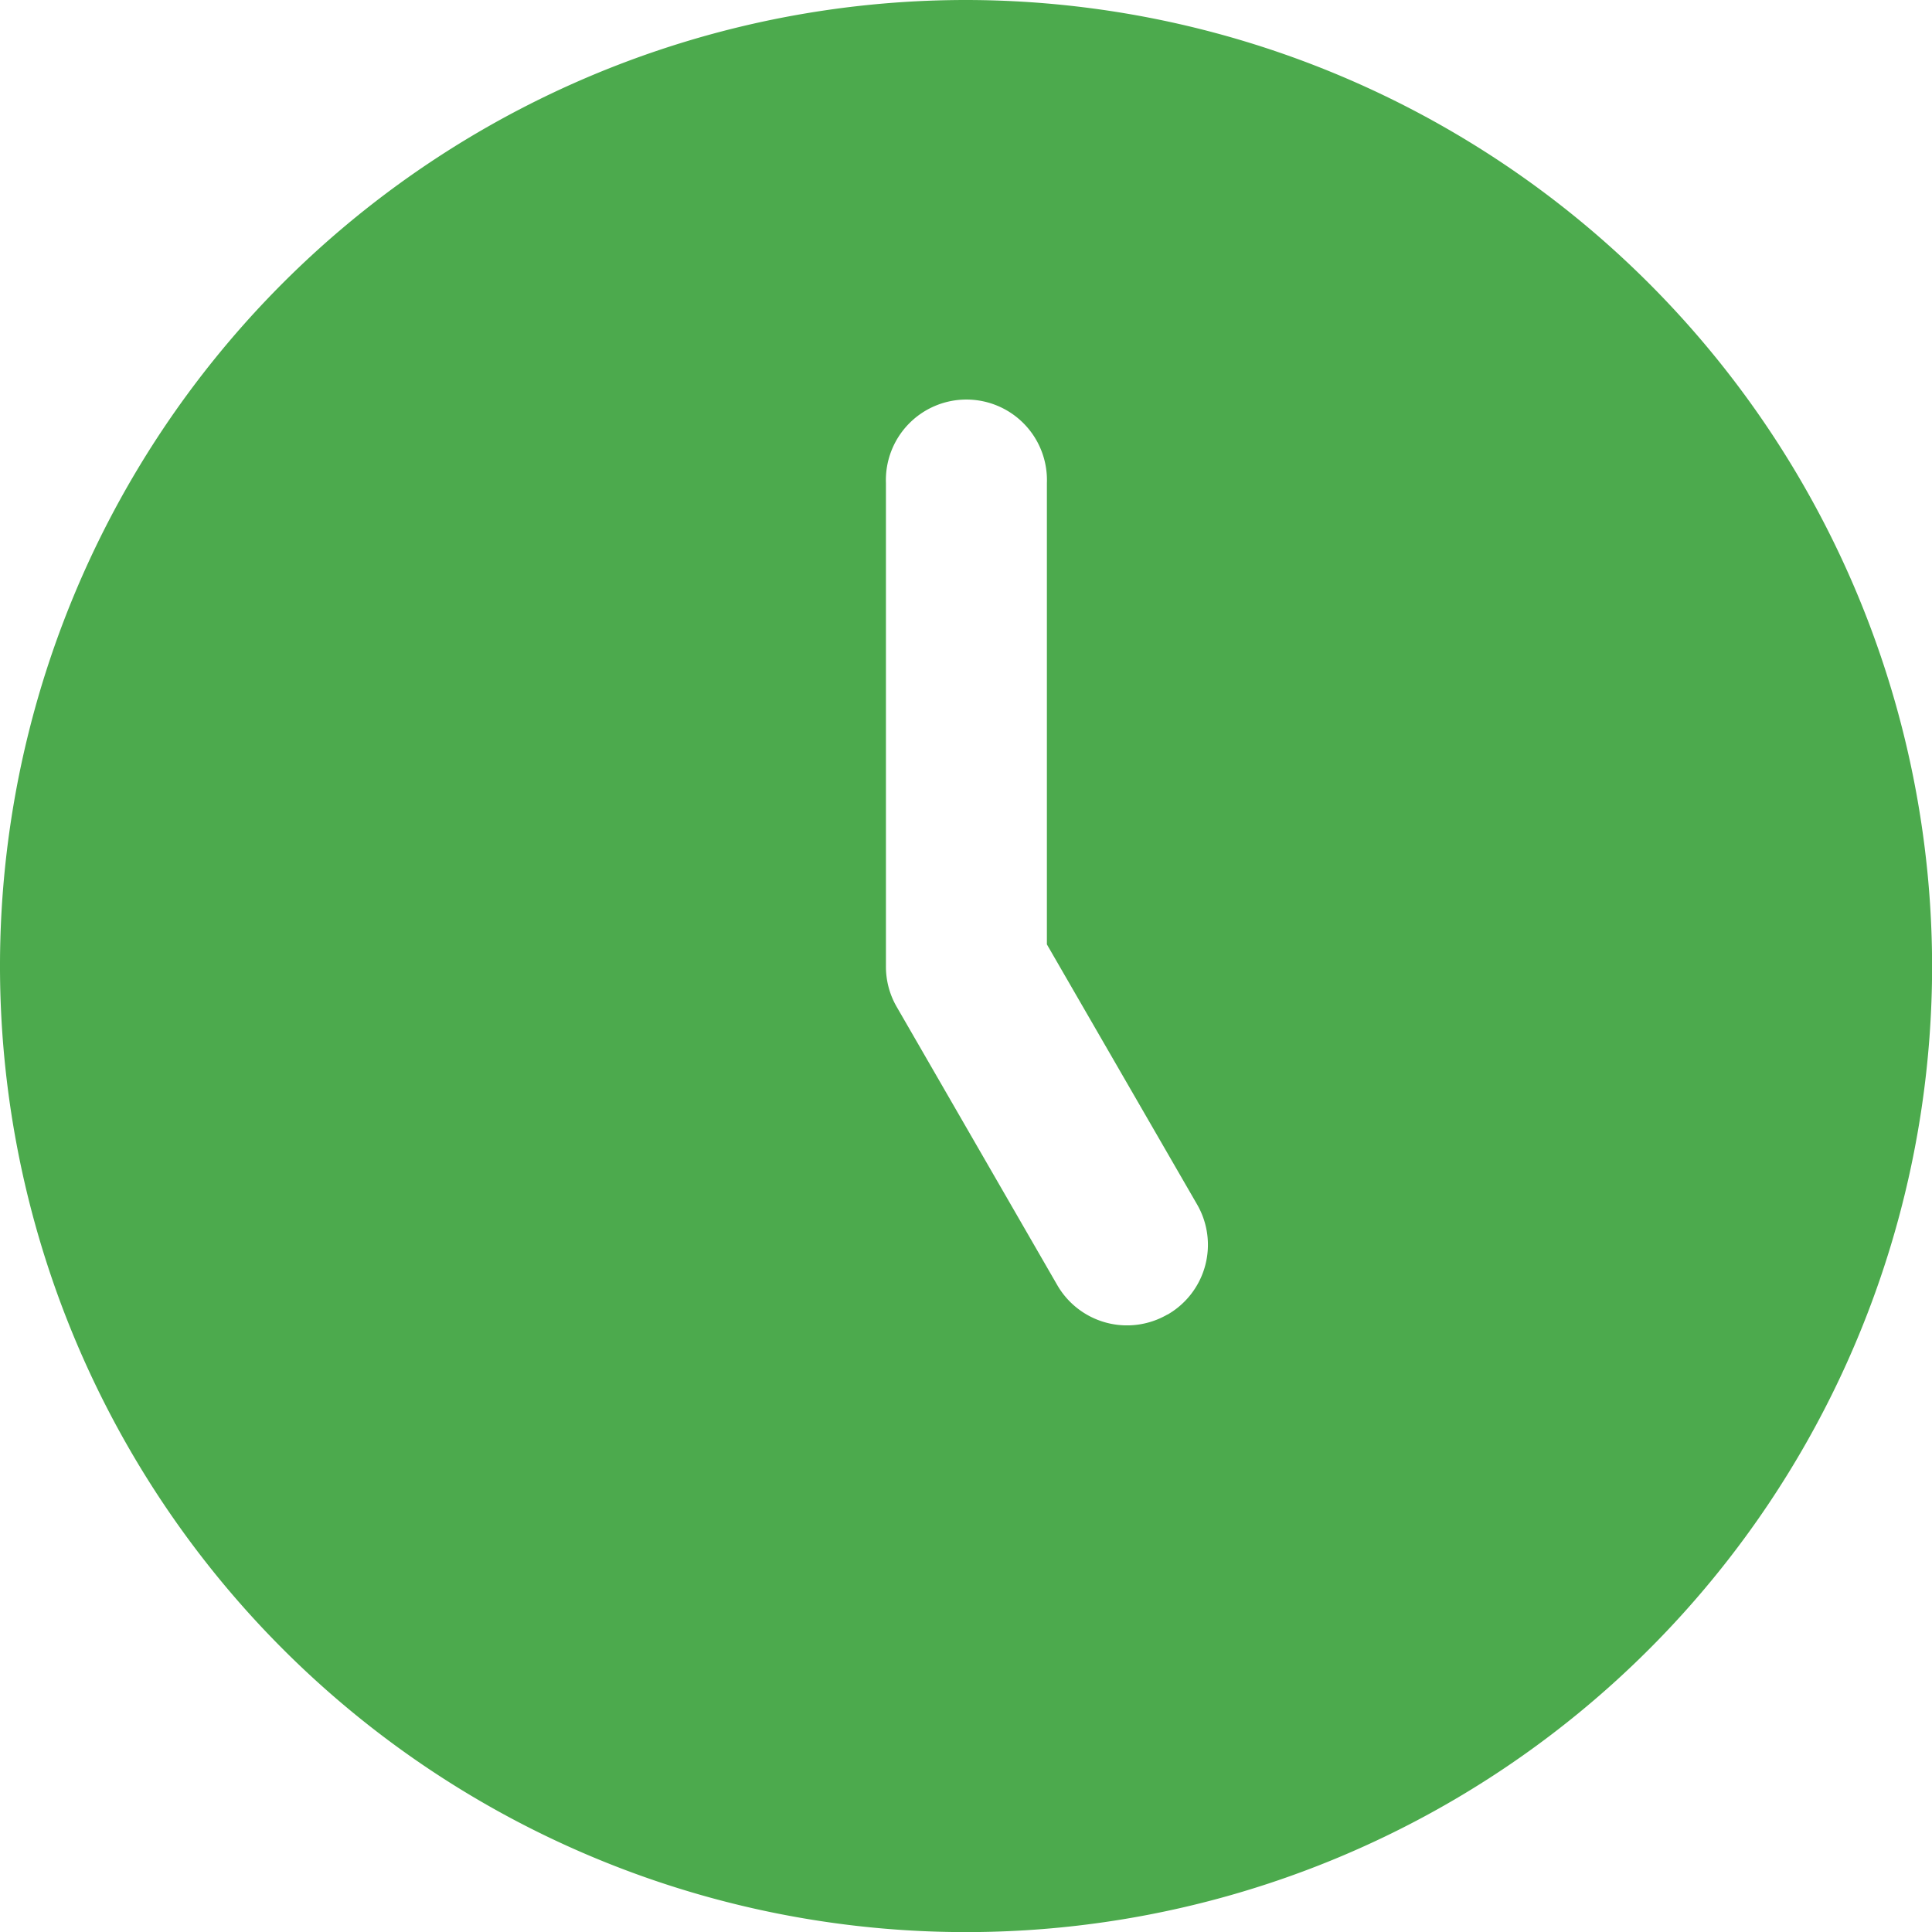 <svg xmlns="http://www.w3.org/2000/svg" width="18.569" height="18.569" viewBox="0 0 18.569 18.569">
  <path id="clock-five" d="M9.285,0a9.285,9.285,0,1,0,9.285,9.285A9.295,9.295,0,0,0,9.285,0Zm1.934,12.635a.774.774,0,0,1-1.057-.283L8.615,9.671a.771.771,0,0,1-.1-.387V4.642a.774.774,0,1,1,1.547,0V9.077l1.444,2.5a.774.774,0,0,1-.283,1.057Z" fill="#4caa4d"/>
</svg>
